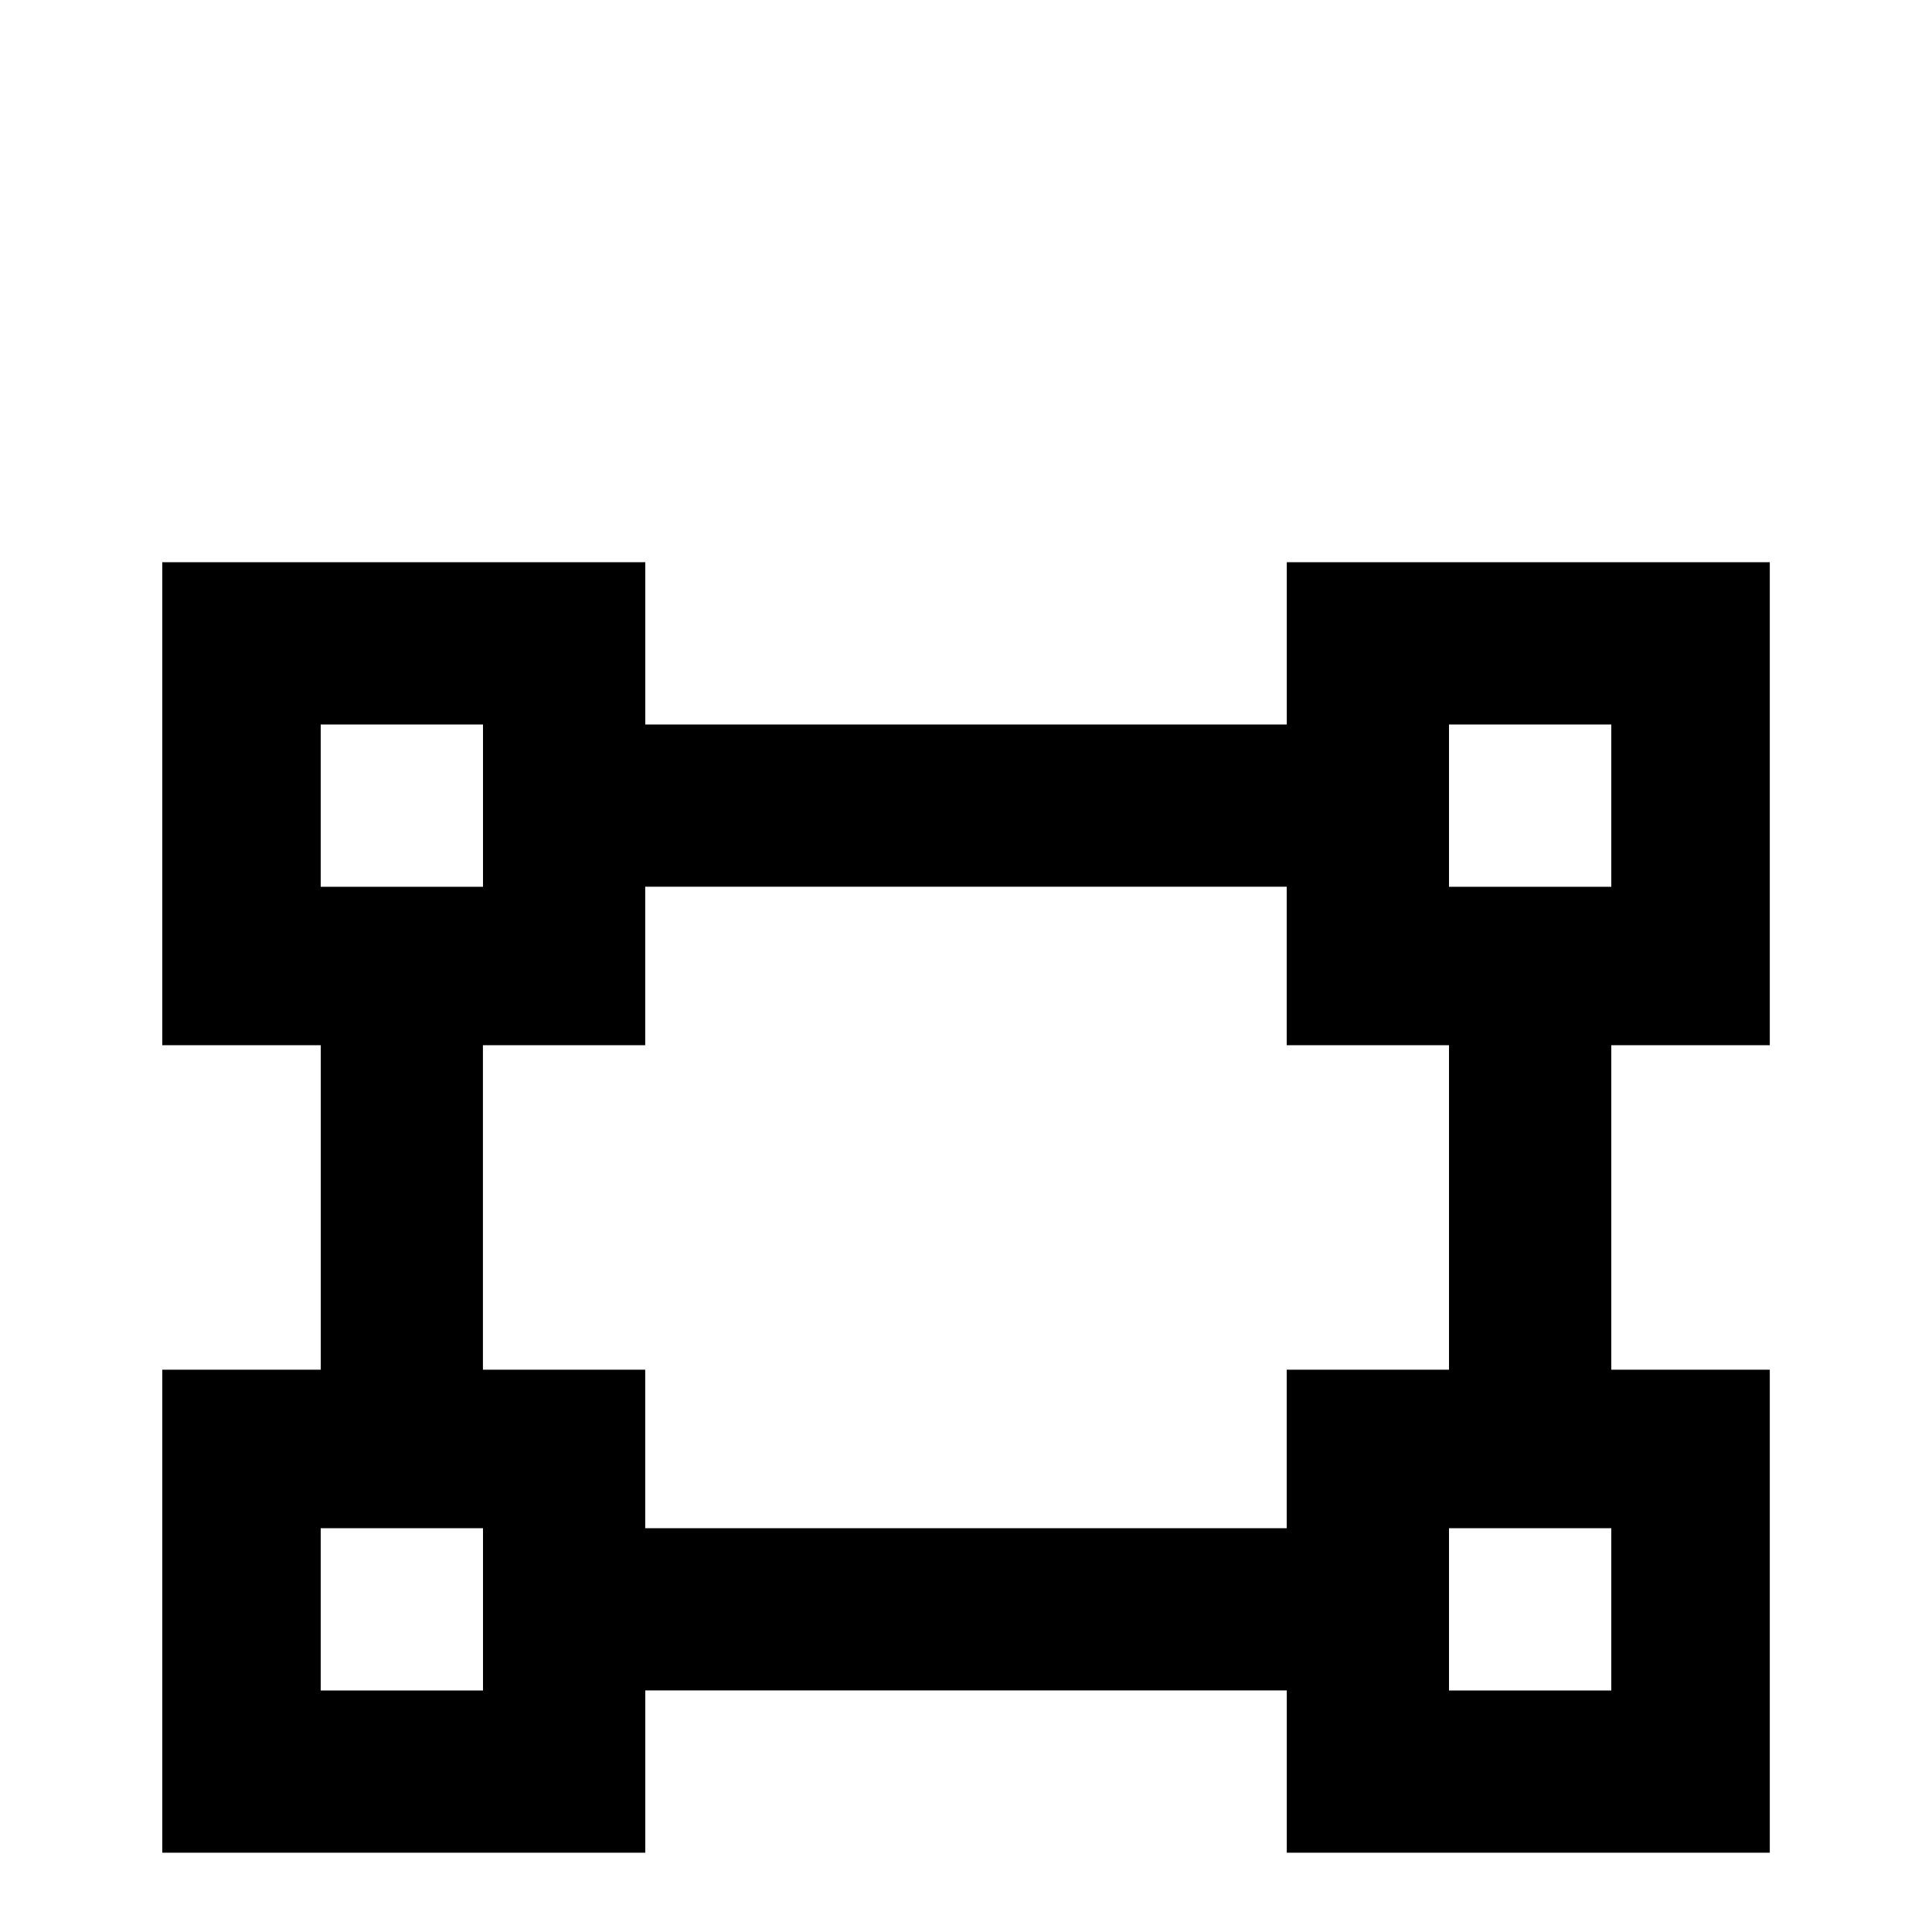 <!-- Generated by IcoMoon.io -->
<svg version="1.1" xmlns="http://www.w3.org/2000/svg" width="24" height="24" viewBox="0 0 24 24">
<title>vector_rectangle</title>
<path d="M2.016 6.984h6v2.016h7.969v-2.016h6v6h-1.969v4.031h1.969v6h-6v-2.016h-7.969v2.016h-6v-6h1.969v-4.031h-1.969v-6zM15.984 12.984v-1.969h-7.969v1.969h-2.016v4.031h2.016v1.969h7.969v-1.969h2.016v-4.031h-2.016zM3.984 9v2.016h2.016v-2.016h-2.016zM18 9v2.016h2.016v-2.016h-2.016zM3.984 18.984v2.016h2.016v-2.016h-2.016zM18 18.984v2.016h2.016v-2.016h-2.016z"></path>
</svg>

